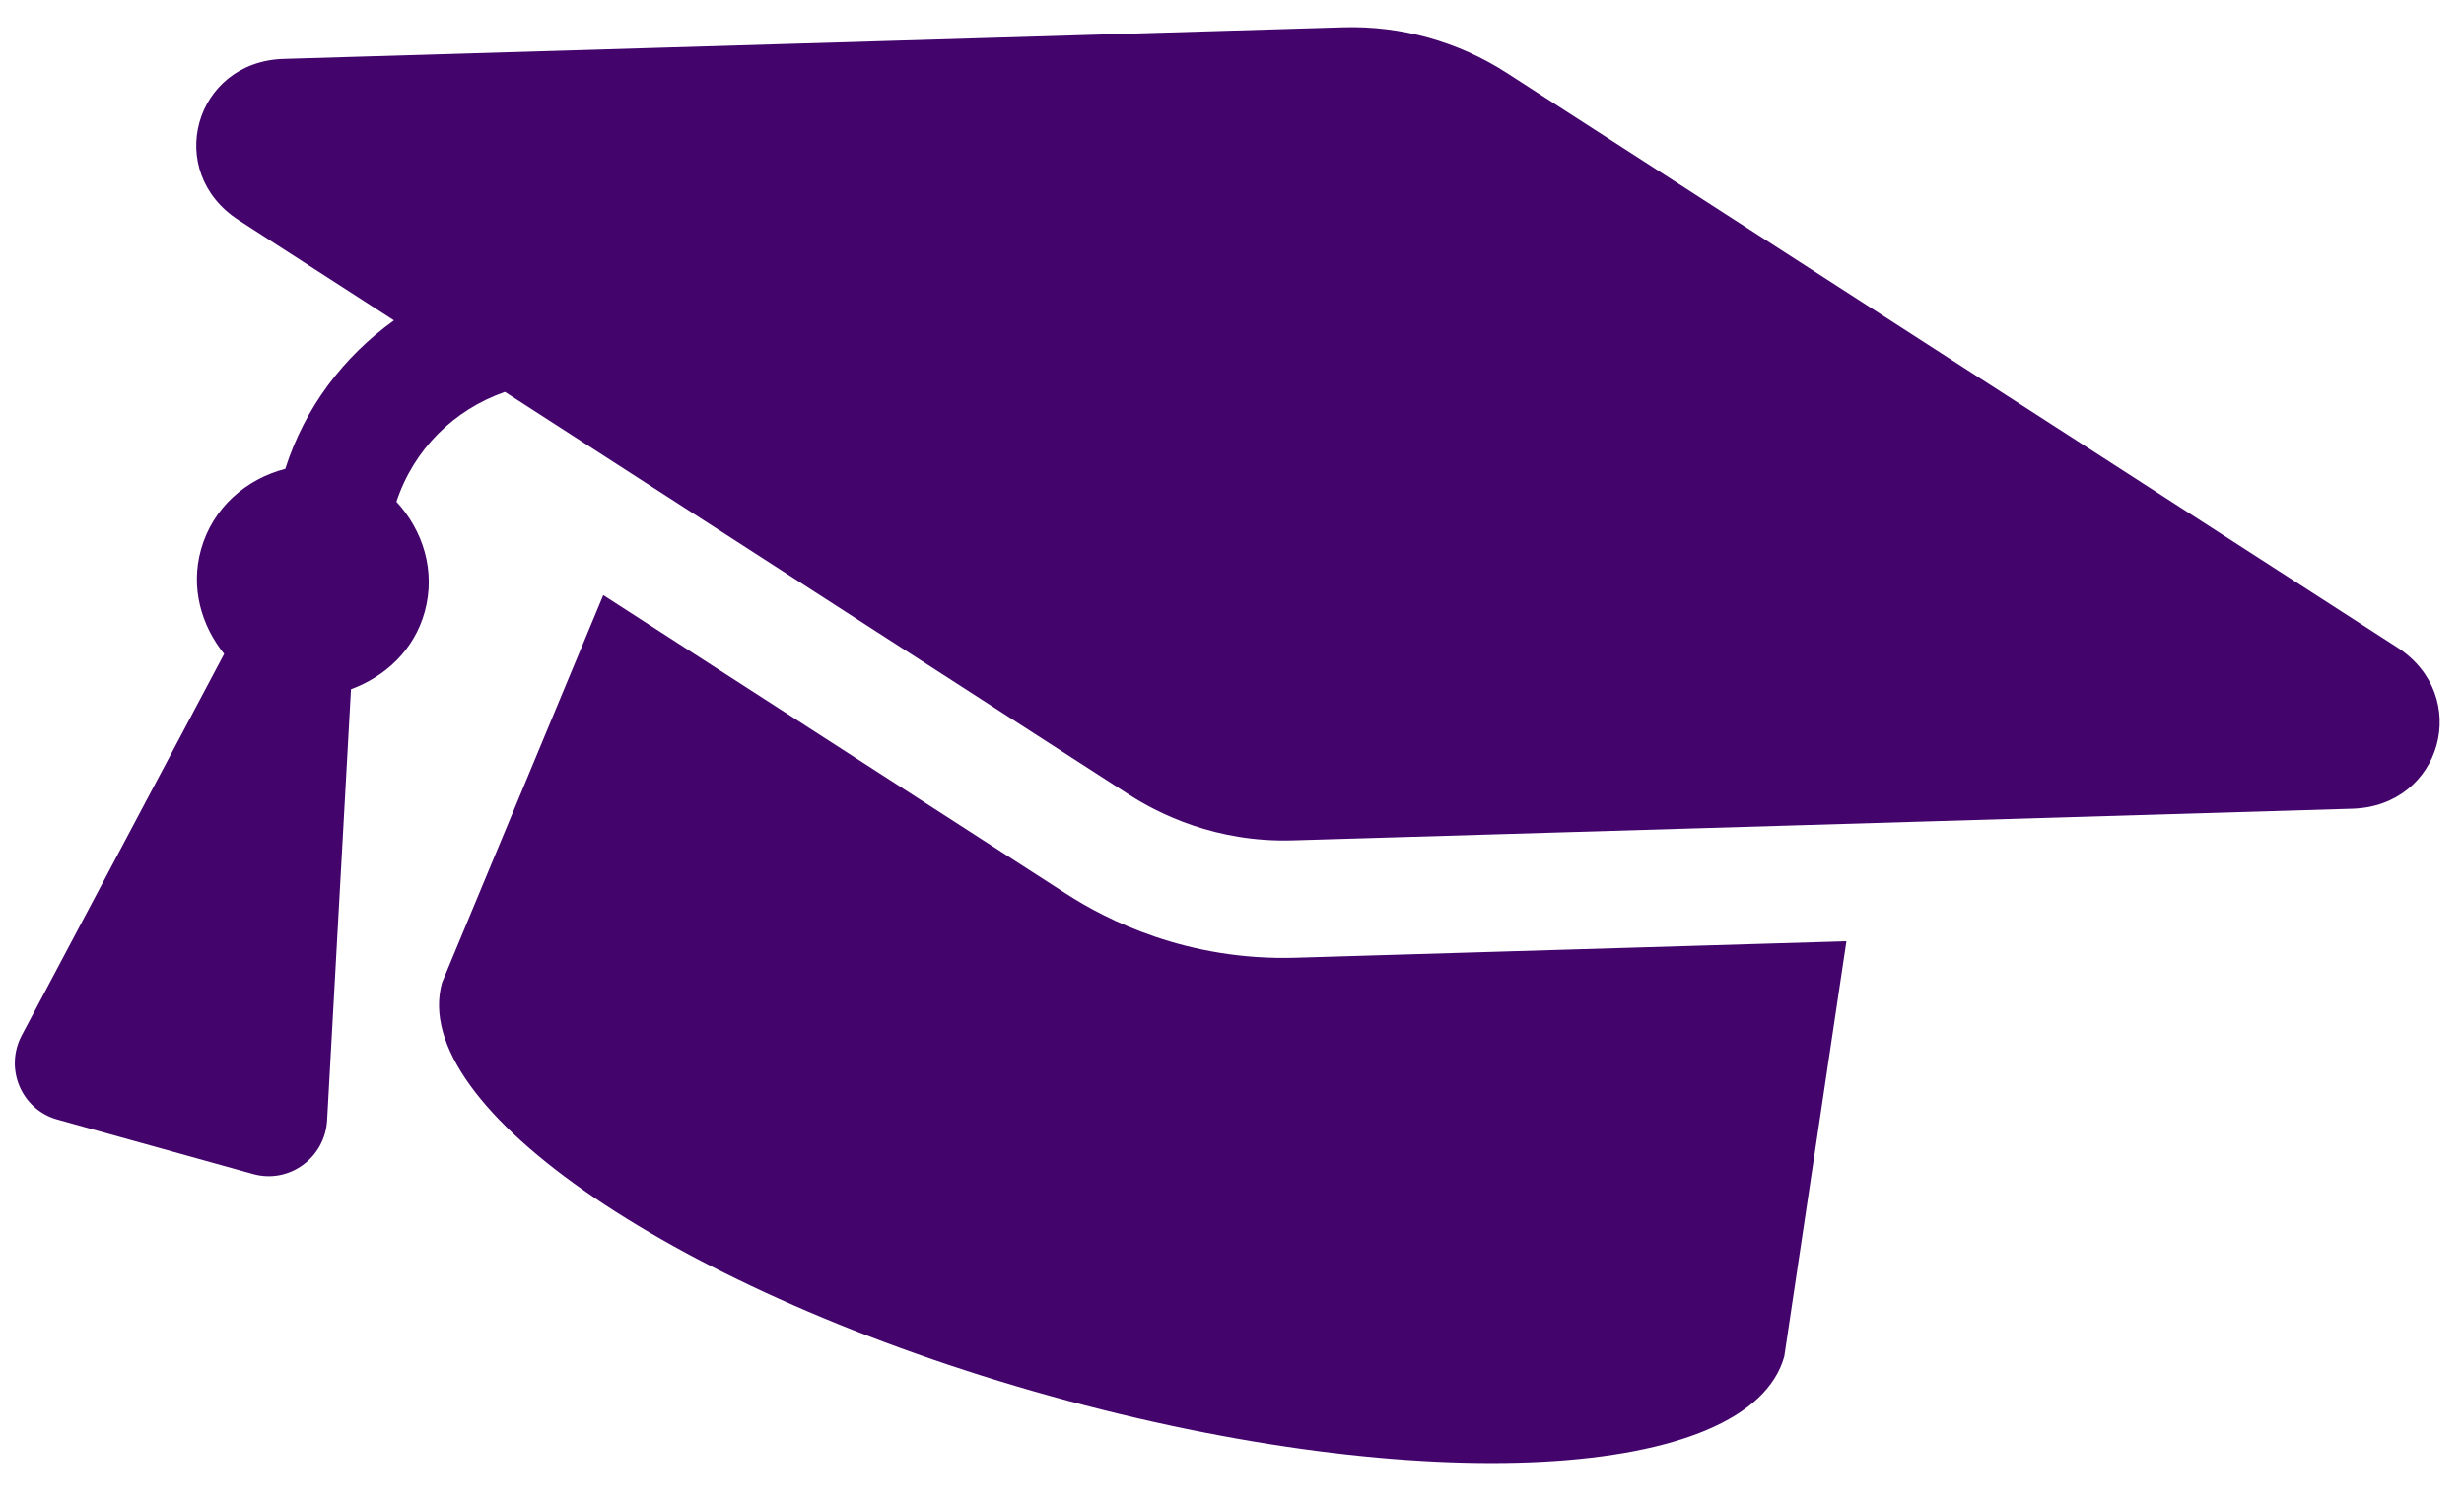 <svg width="36" height="22" viewBox="0 0 36 22" fill="none" xmlns="http://www.w3.org/2000/svg">
<path d="M35.025 9.459L22.012 1.064C21.303 0.606 20.466 0.373 19.623 0.399L4.144 0.861C2.837 0.9 2.389 2.509 3.488 3.217L5.756 4.681C5.021 5.21 4.455 5.949 4.168 6.85C3.597 6.998 3.107 7.417 2.936 8.031C2.781 8.588 2.941 9.138 3.275 9.554L0.318 15.127C0.061 15.612 0.313 16.21 0.835 16.356L3.701 17.154C4.224 17.299 4.748 16.917 4.779 16.369L5.128 10.07C5.629 9.886 6.05 9.498 6.205 8.941C6.371 8.343 6.18 7.751 5.792 7.33C6.047 6.564 6.63 5.987 7.377 5.726L16.5 11.613C16.923 11.885 17.76 12.312 18.89 12.278L34.369 11.816C35.676 11.777 36.123 10.168 35.025 9.459ZM18.929 13.993C17.346 14.04 16.174 13.444 15.58 13.06L8.814 8.695L6.458 14.357C5.949 16.184 9.927 18.887 15.342 20.395C20.758 21.903 25.56 21.645 26.069 19.818L26.977 13.752L18.929 13.993Z" fill="#43056C"/>
</svg>
